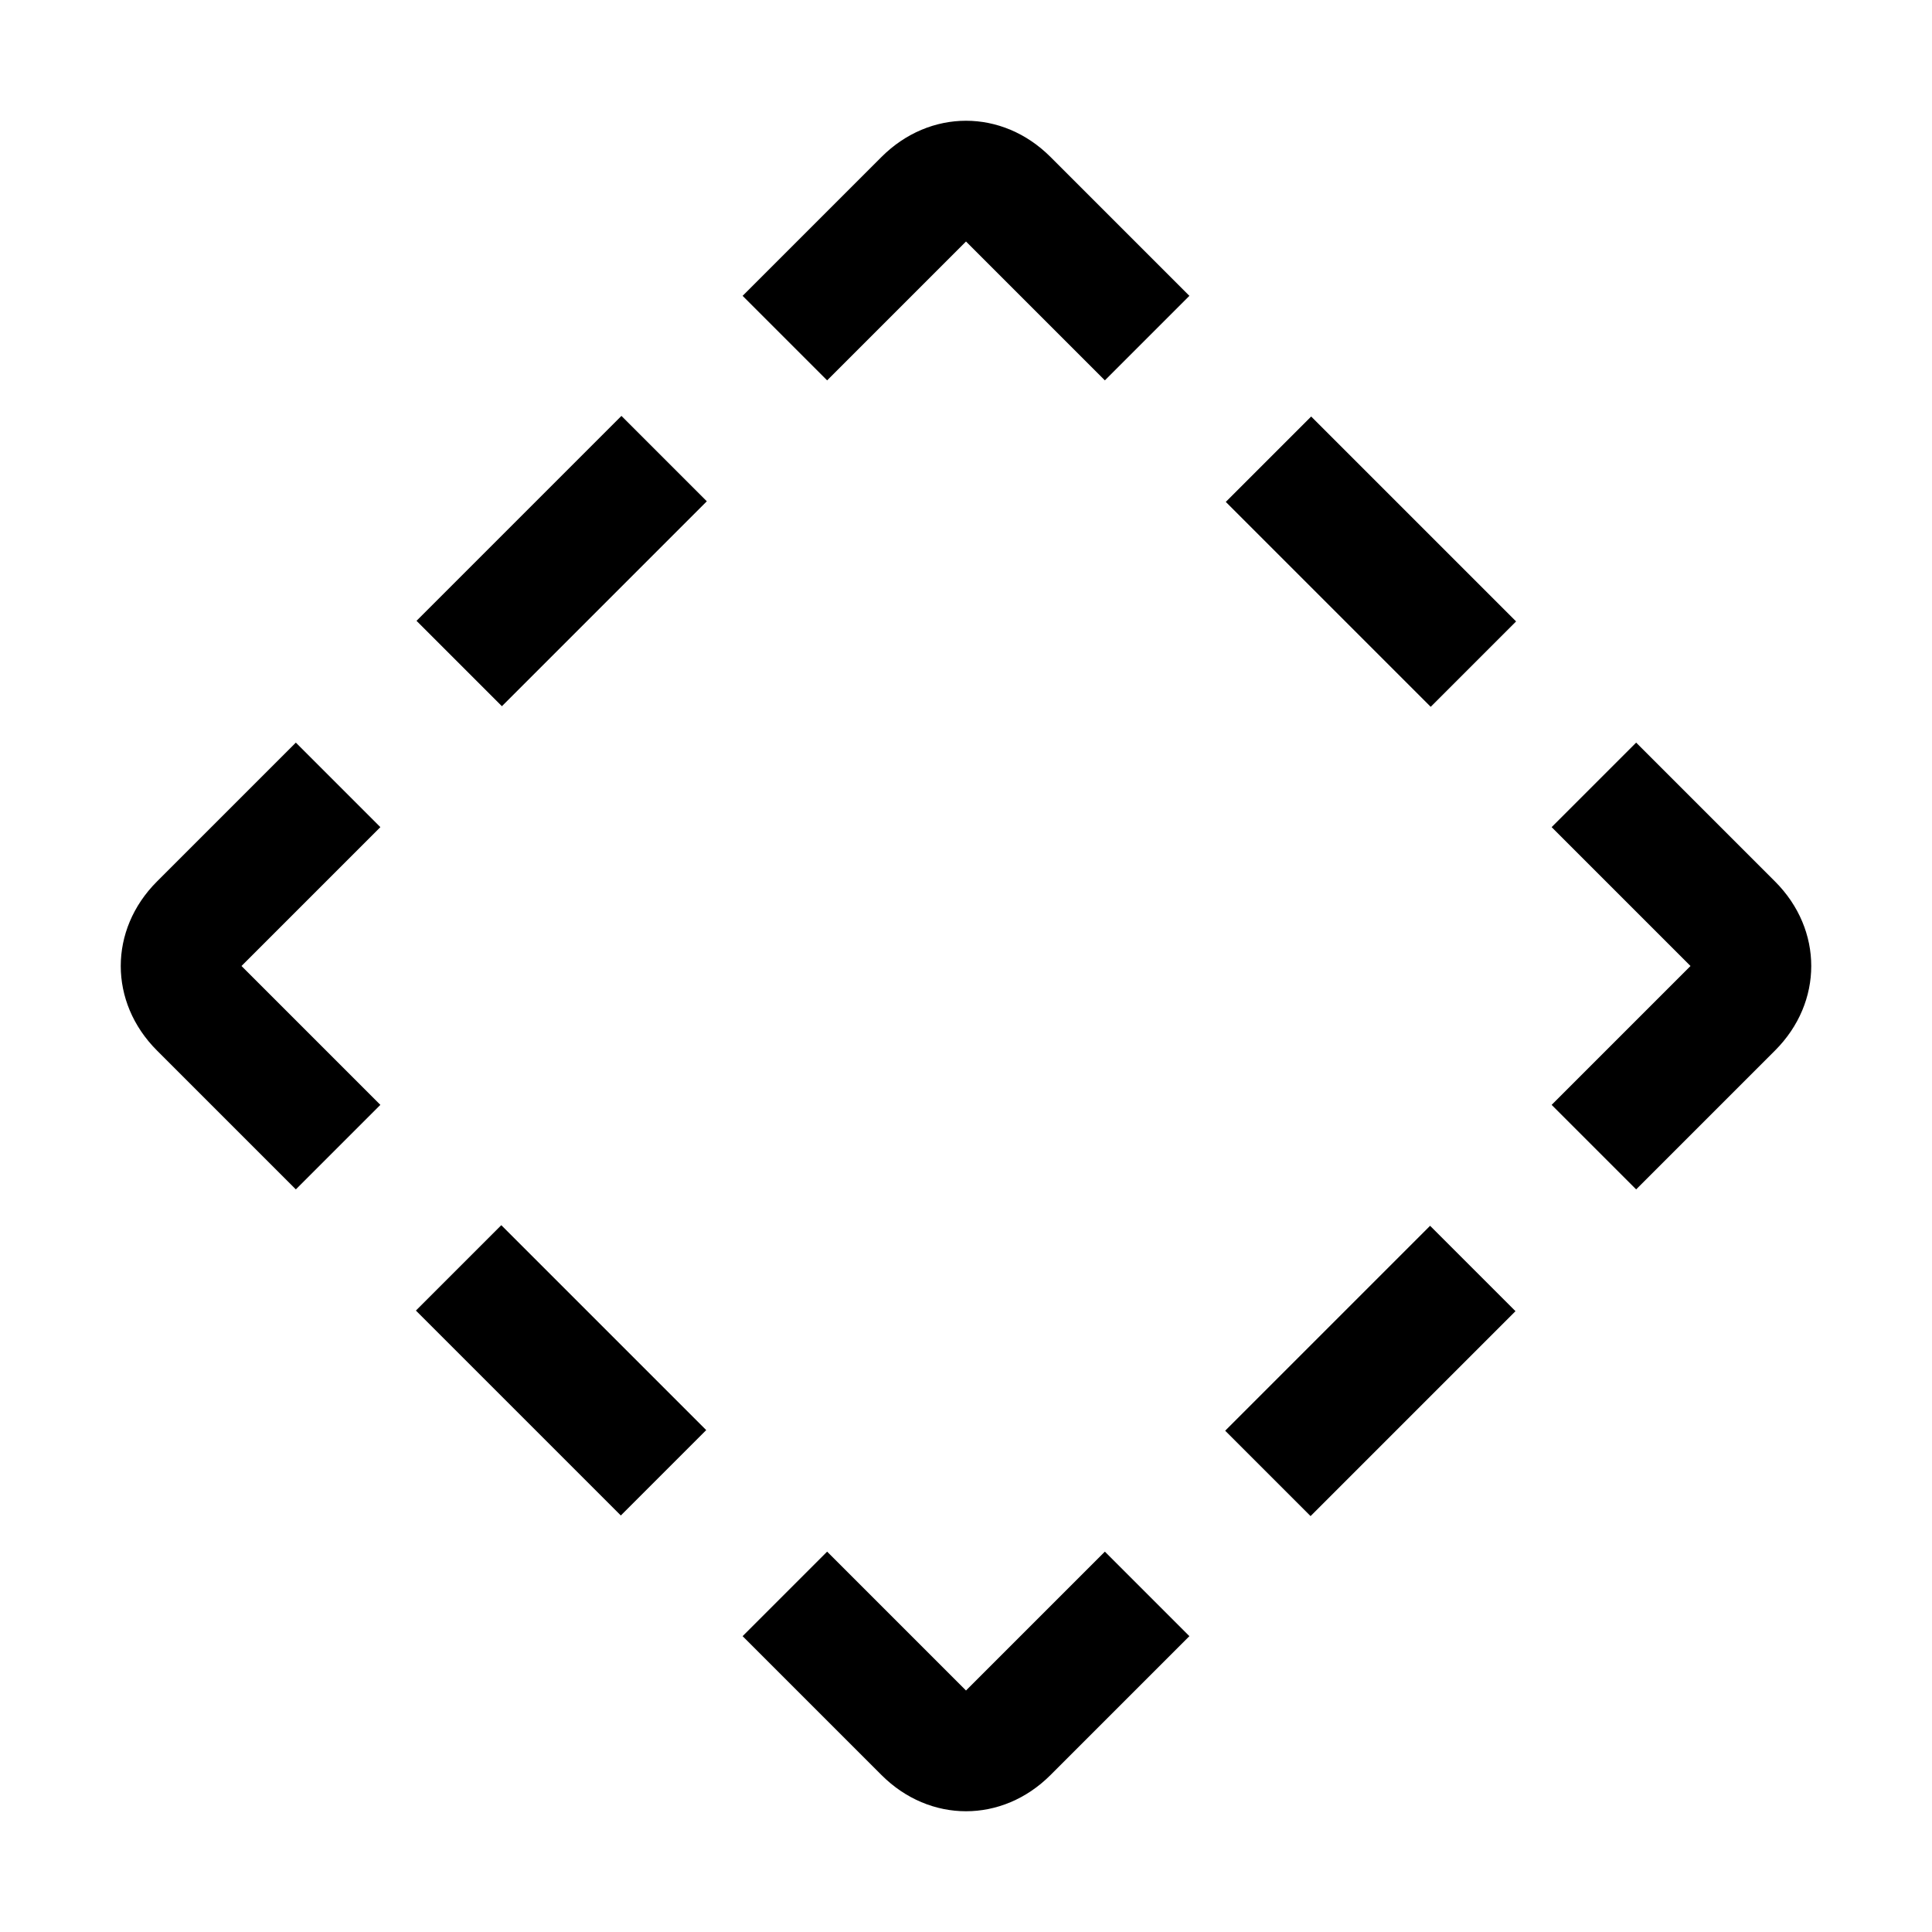 <svg xmlns="http://www.w3.org/2000/svg" viewBox="0 0 32 32"><path d="M6.9 8.3H11.7V10.3H6.9z" transform="rotate(-45.001 9.293 9.293)"/><path d="M4.9,19.7l-2.3-2.3C2.2,17,2,16.5,2,16s0.2-1,0.6-1.4l2.3-2.3l1.4,1.4L4,16l2.3,2.3L4.9,19.7z"/><path d="M8.3 20.3H10.3V25.1H8.3z" transform="rotate(-45.001 9.293 22.707)"/><path d="M16,30c-0.5,0-1-0.2-1.4-0.6l-2.3-2.3l1.4-1.4L16,28l2.3-2.3l1.4,1.4l-2.3,2.3C17,29.8,16.5,30,16,30z"/><path d="M20.3 21.7H25.1V23.7H20.3z" transform="rotate(-45.001 22.707 22.707)"/><path d="M27.1,19.7l-1.4-1.4L28,16l-2.3-2.3l1.4-1.4l2.3,2.3C29.8,15,30,15.5,30,16s-0.2,1-0.6,1.4L27.1,19.7z"/><path d="M21.7 6.9H23.7V11.7H21.7z" transform="rotate(-45.001 22.707 9.293)"/><path d="M16,2c-0.5,0-1,0.2-1.4,0.6l-2.3,2.3l1.4,1.4L16,4l2.3,2.3l1.4-1.4l-2.3-2.3C17,2.2,16.5,2,16,2z"/></svg>